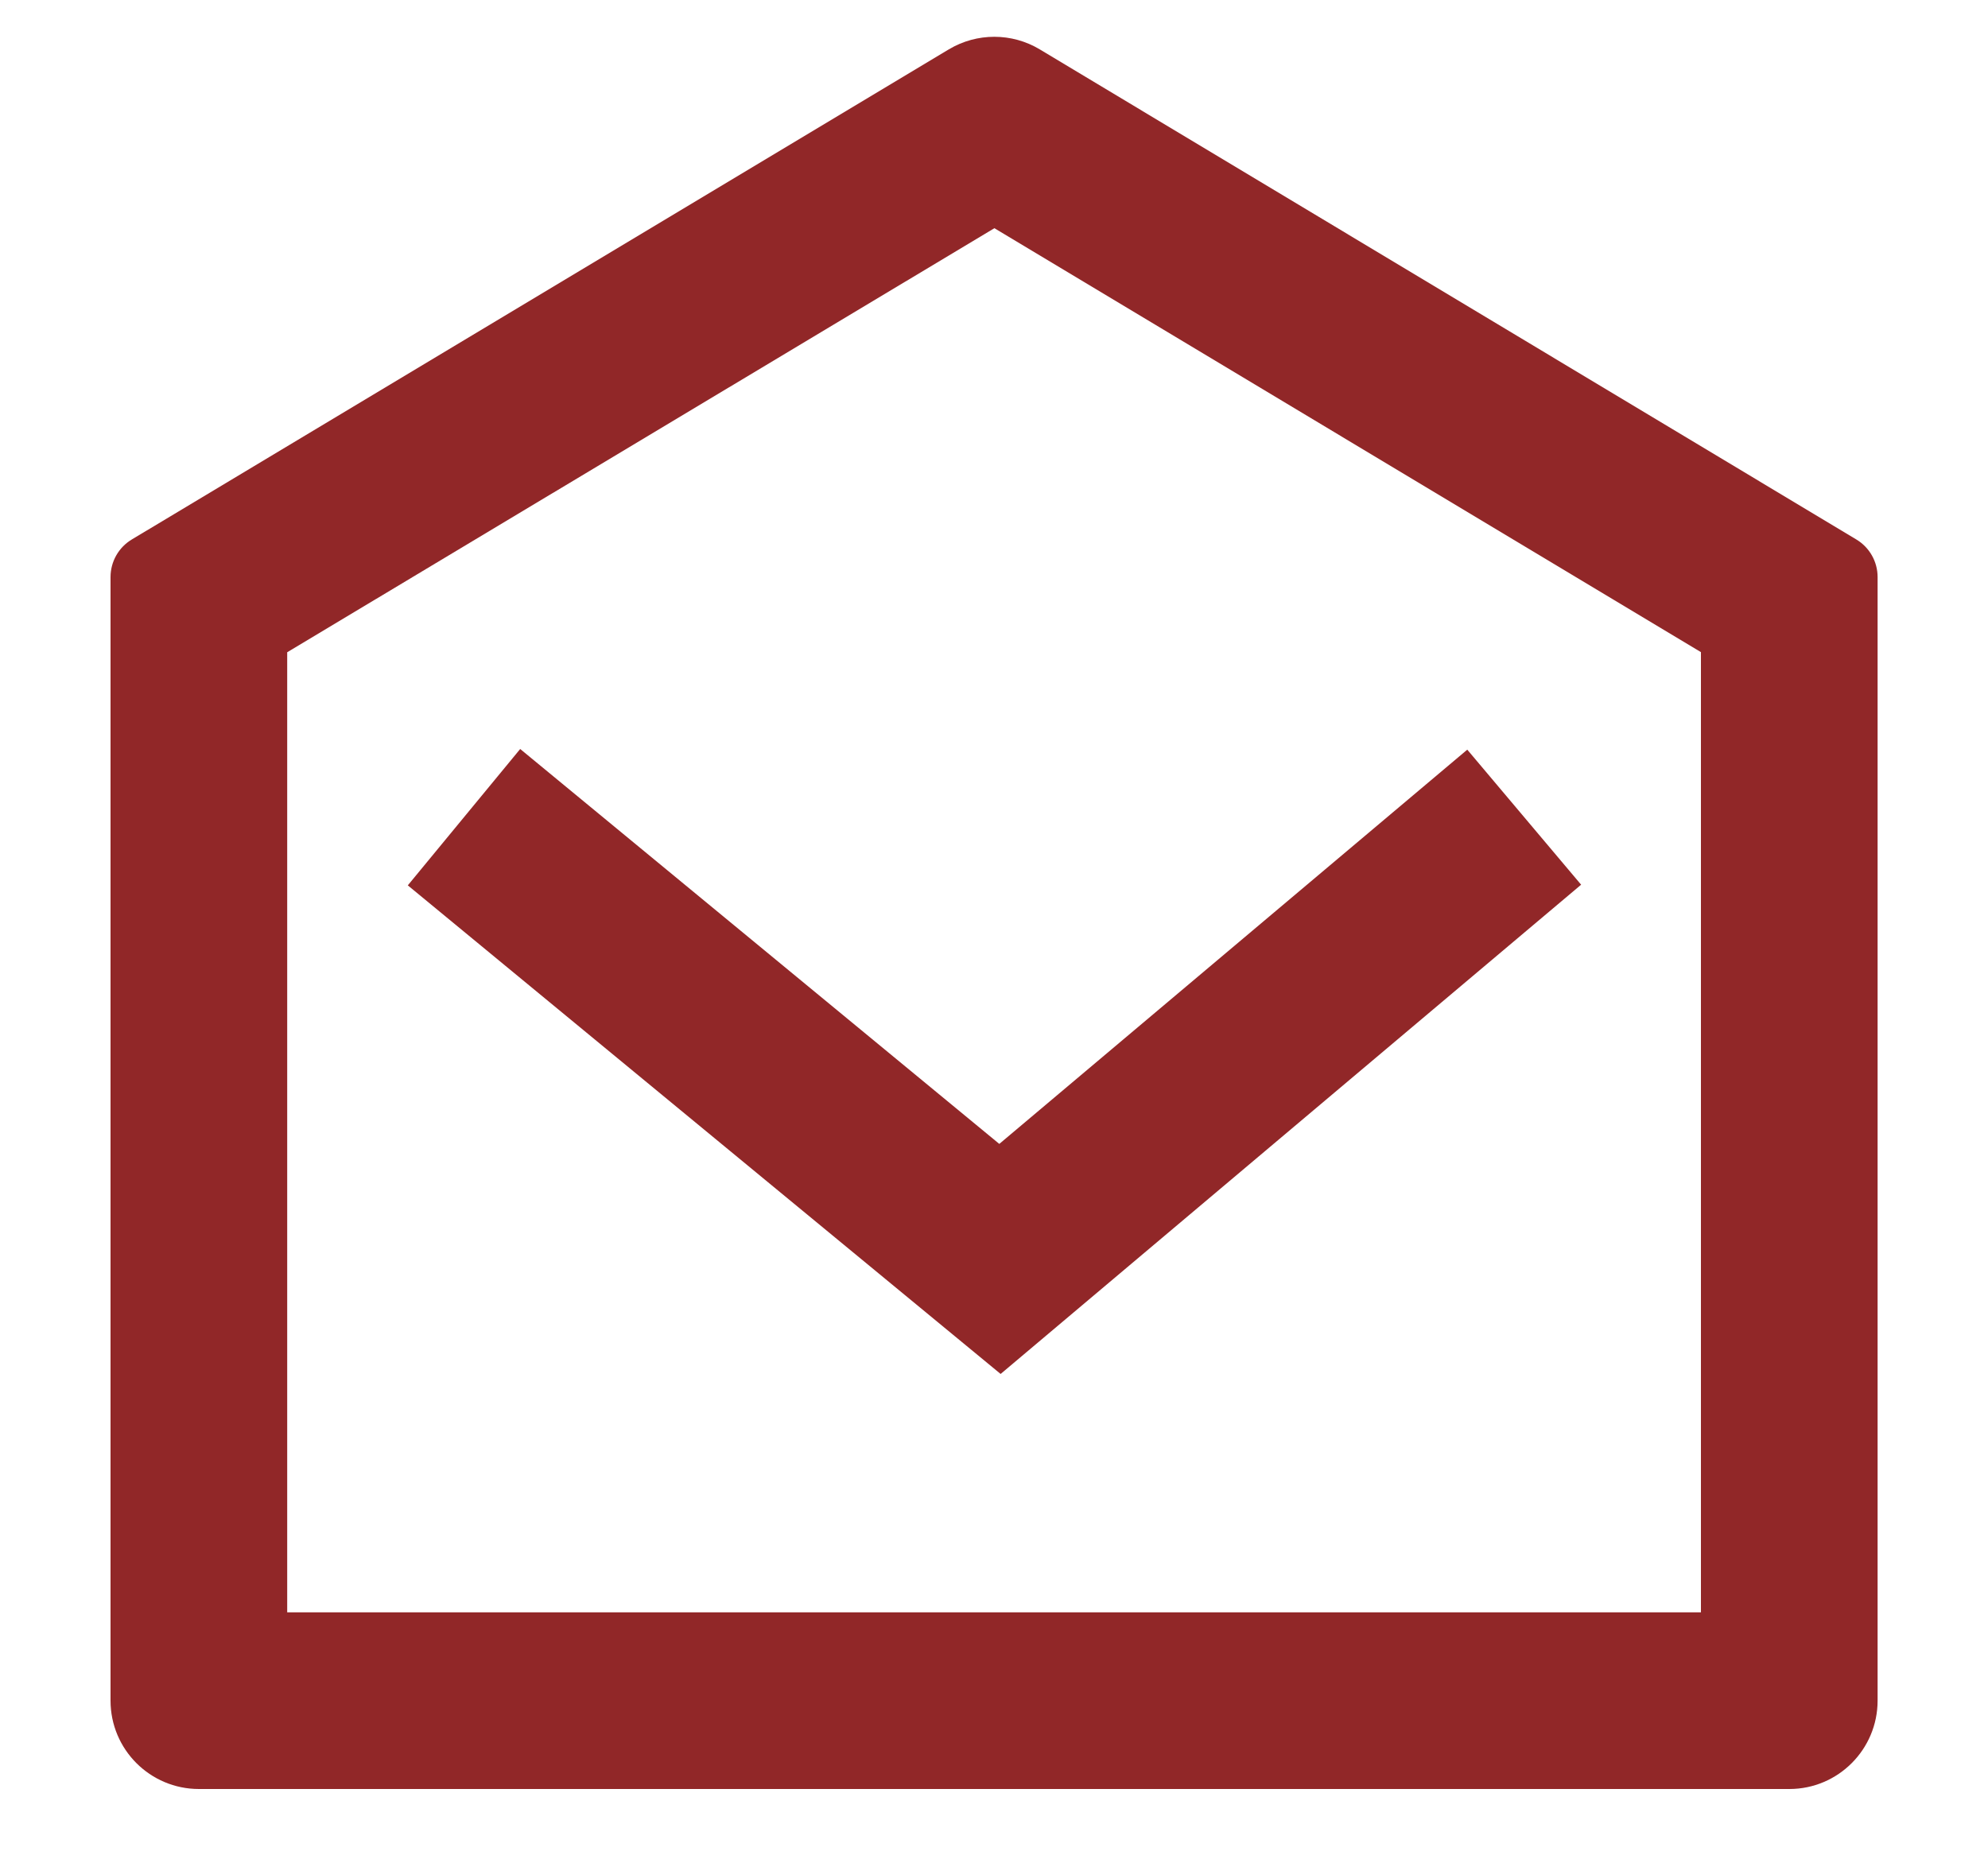 <svg width="15" height="14" viewBox="0 0 15 14" fill="none" xmlns="http://www.w3.org/2000/svg">
<path d="M0.996 4.07L7.16 0.372C7.371 0.246 7.635 0.246 7.846 0.373L14.005 4.07C14.106 4.13 14.167 4.238 14.167 4.355V12.833C14.167 13.201 13.869 13.5 13.501 13.5H1.501C1.132 13.5 0.834 13.201 0.834 12.833V4.355C0.834 4.238 0.895 4.13 0.996 4.07ZM2.167 4.922V12.167H12.834V4.921L7.503 1.722L2.167 4.922ZM7.54 8.632L11.071 5.657L11.93 6.676L7.55 10.368L3.077 6.681L3.925 5.652L7.54 8.632Z" fill="#912728"/>
</svg>
